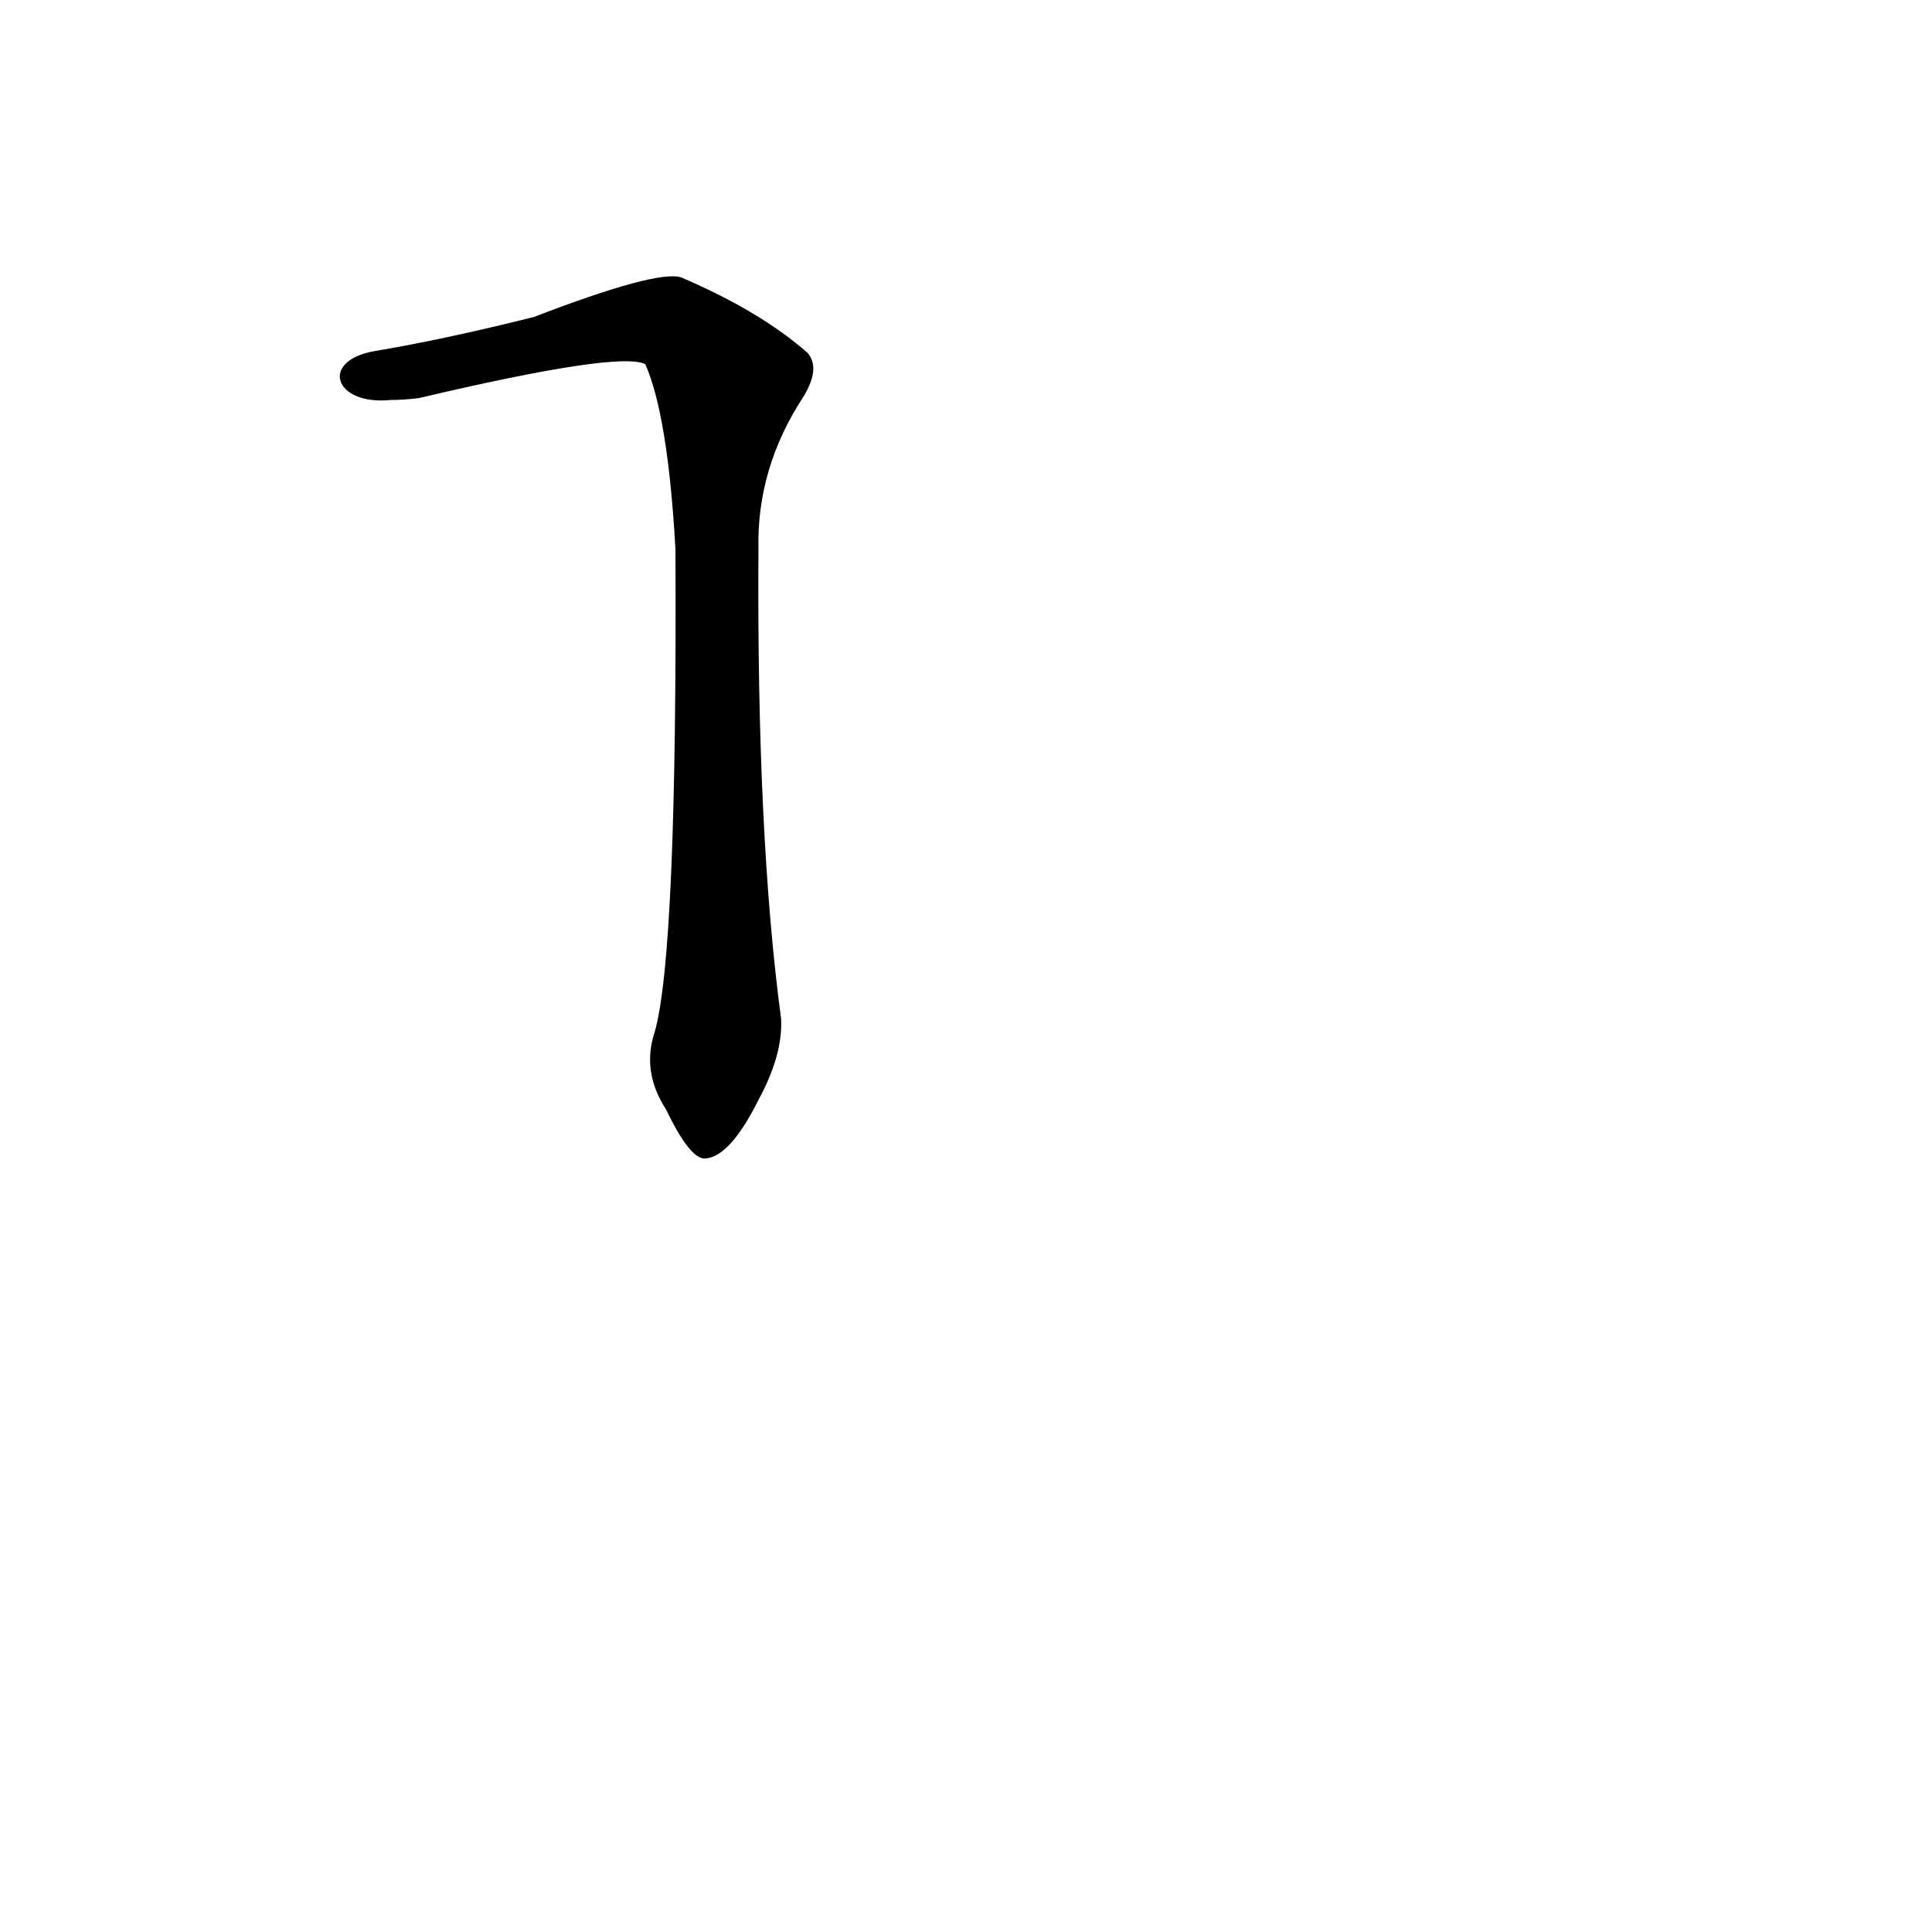 <?xml version='1.0' encoding='utf-8'?>
<svg xmlns="http://www.w3.org/2000/svg" version="1.1" viewBox="0 0 1024 1024"><g transform="scale(1, -1) translate(0, -900)"><path d="M 347 353 Q 340 332 353 312 Q 366 285 374 286 Q 387 287 402 317 Q 415 341 414 360 Q 401 457 402 609 Q 401 652 426 690 Q 435 705 428 713 Q 403 735 361 753 Q 348 757 283 732 Q 235 720 199 714 C 169 709 177 685 207 688 Q 214 688 222 689 Q 328 714 342 707 Q 354 680 358 609 Q 359 395 347 353 Z" fill="black" /></g></svg>